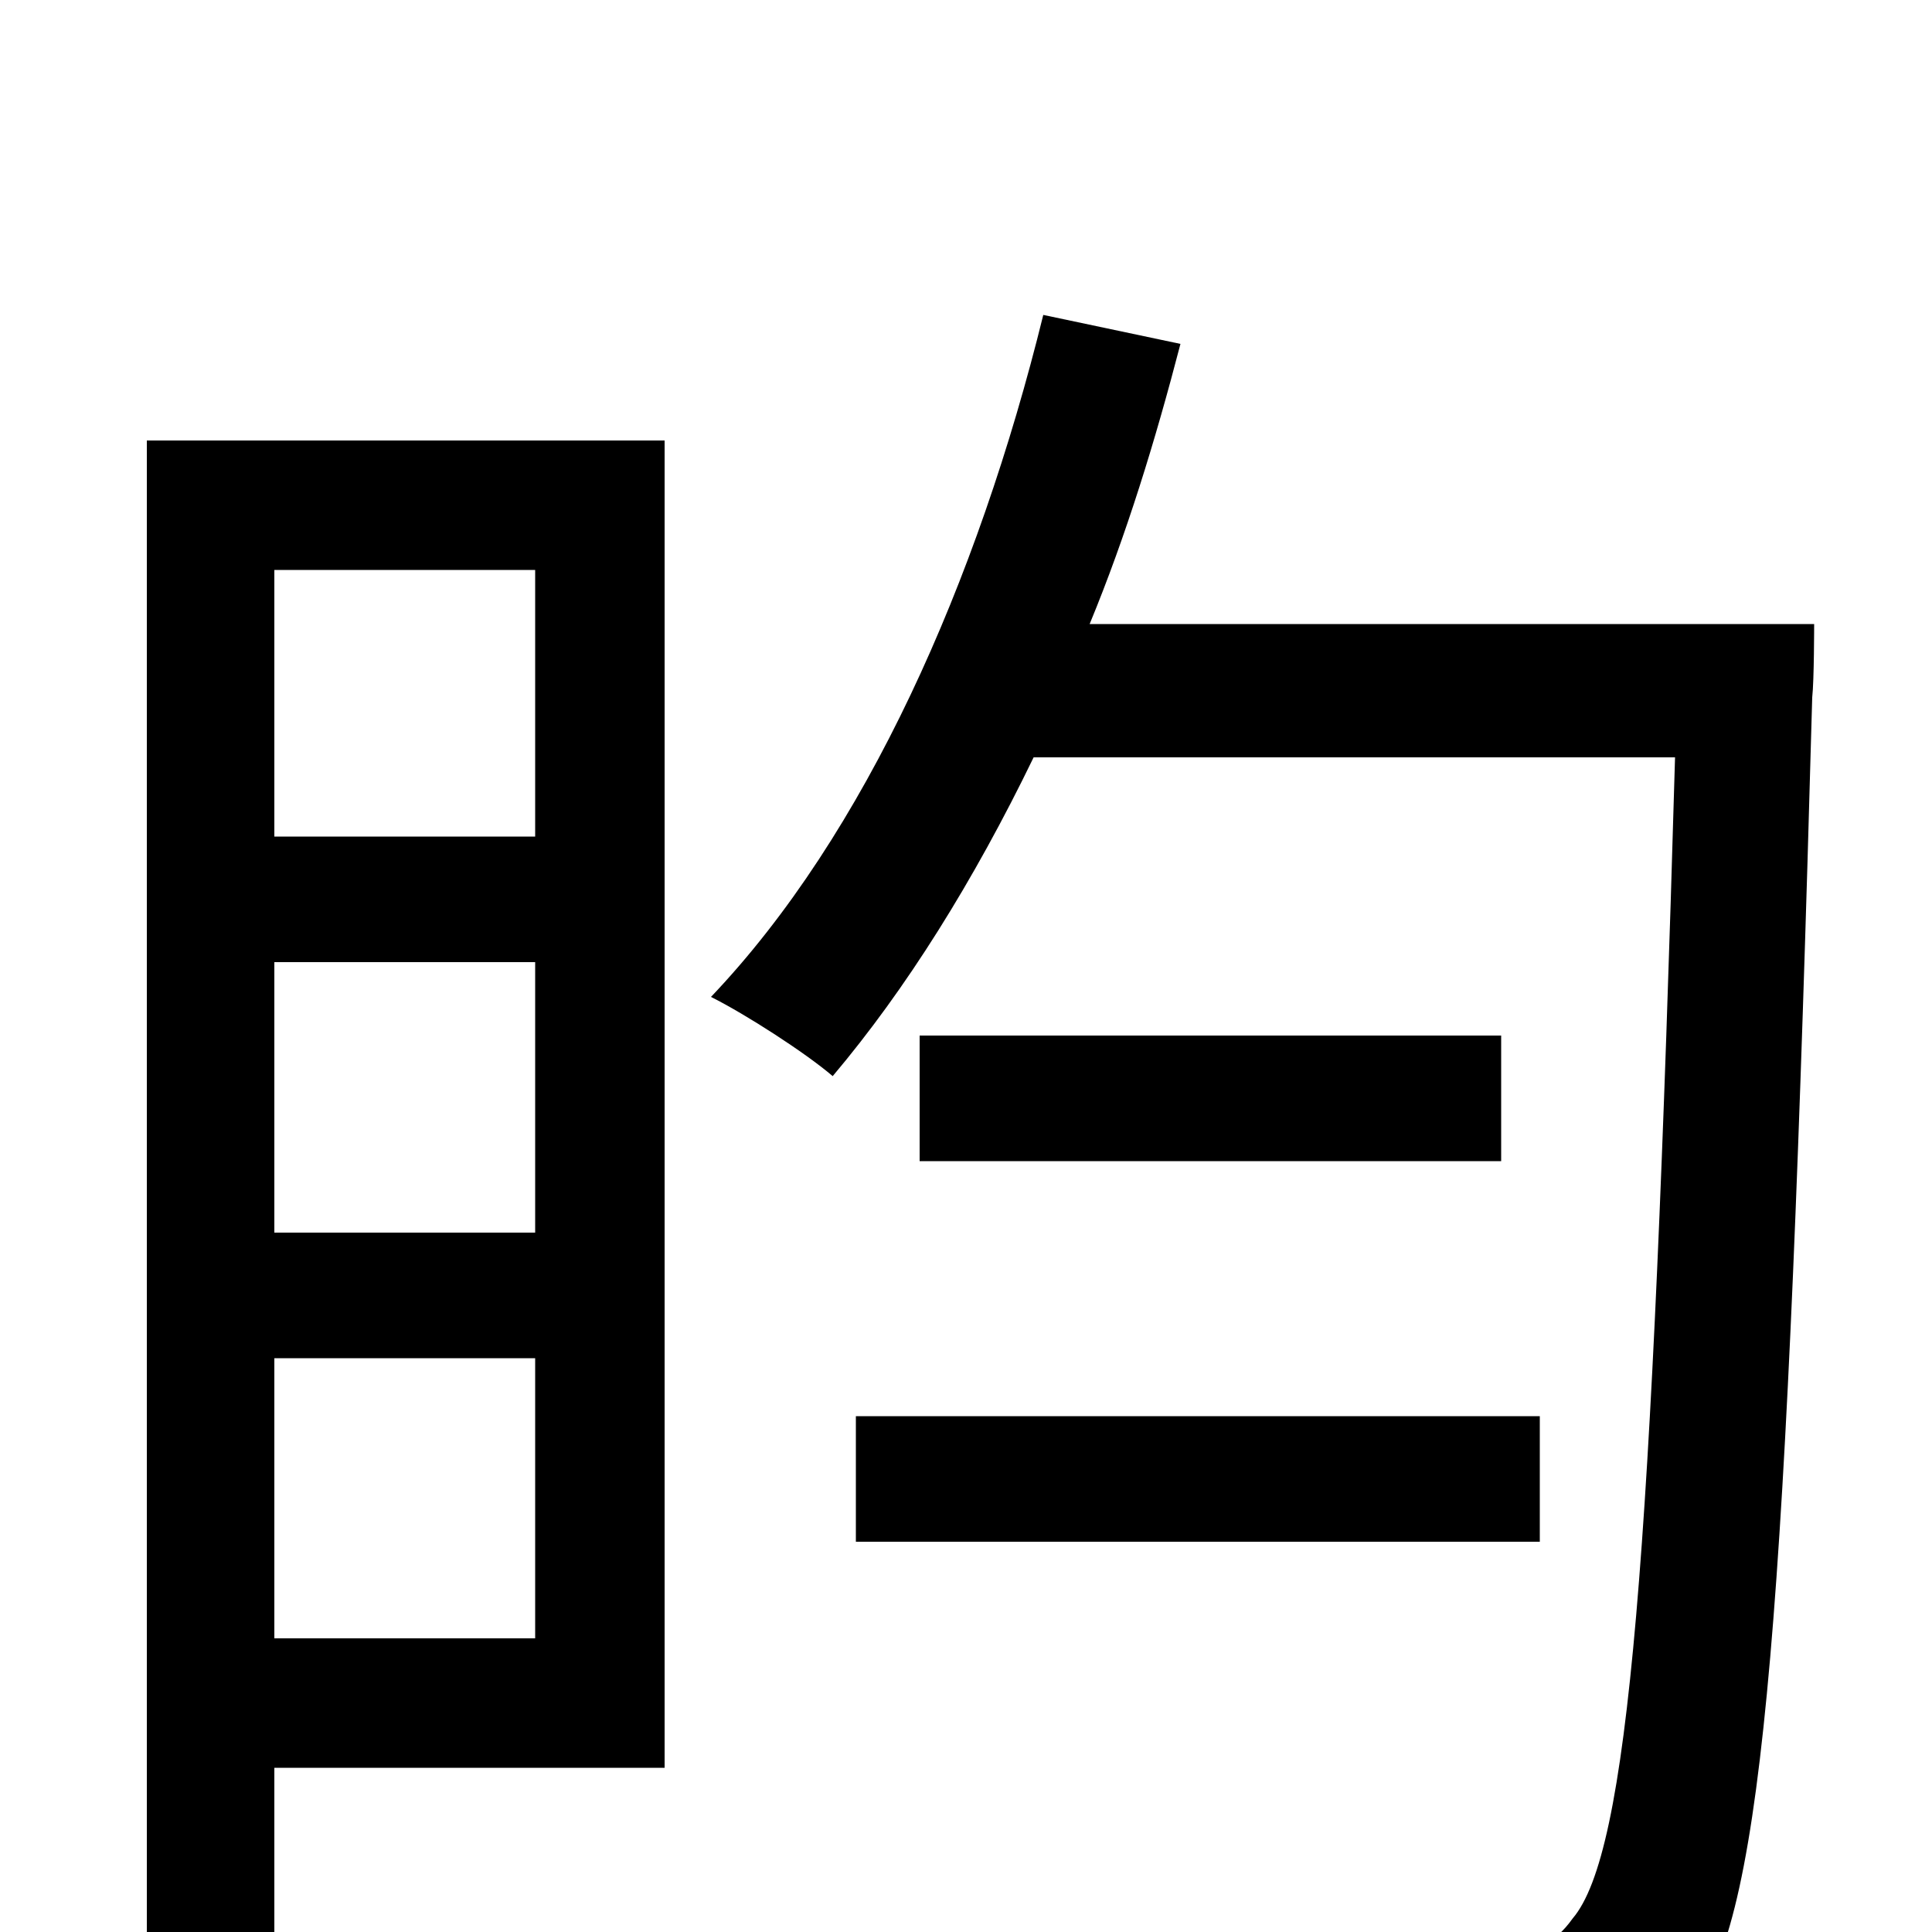 <svg xmlns="http://www.w3.org/2000/svg" viewBox="0 -1000 1000 1000">
	<path fill="#000000" d="M277 -705V-567H142V-705ZM142 -152V-297H277V-152ZM142 -502H277V-362H142ZM344 -772H76V1H142V-85H344ZM443 -202H797V-267H443ZM476 -464V-399H777V-464ZM564 -677C583 -723 598 -772 611 -822L540 -837C506 -699 448 -568 368 -484C386 -475 417 -455 431 -443C469 -488 504 -544 535 -608H867C855 -191 843 -41 814 -7C804 7 794 10 778 9C757 9 710 9 658 4C670 24 678 54 679 75C727 78 777 79 807 75C838 71 858 63 878 36C913 -12 925 -166 938 -639C939 -648 939 -677 939 -677Z"/>
</svg>